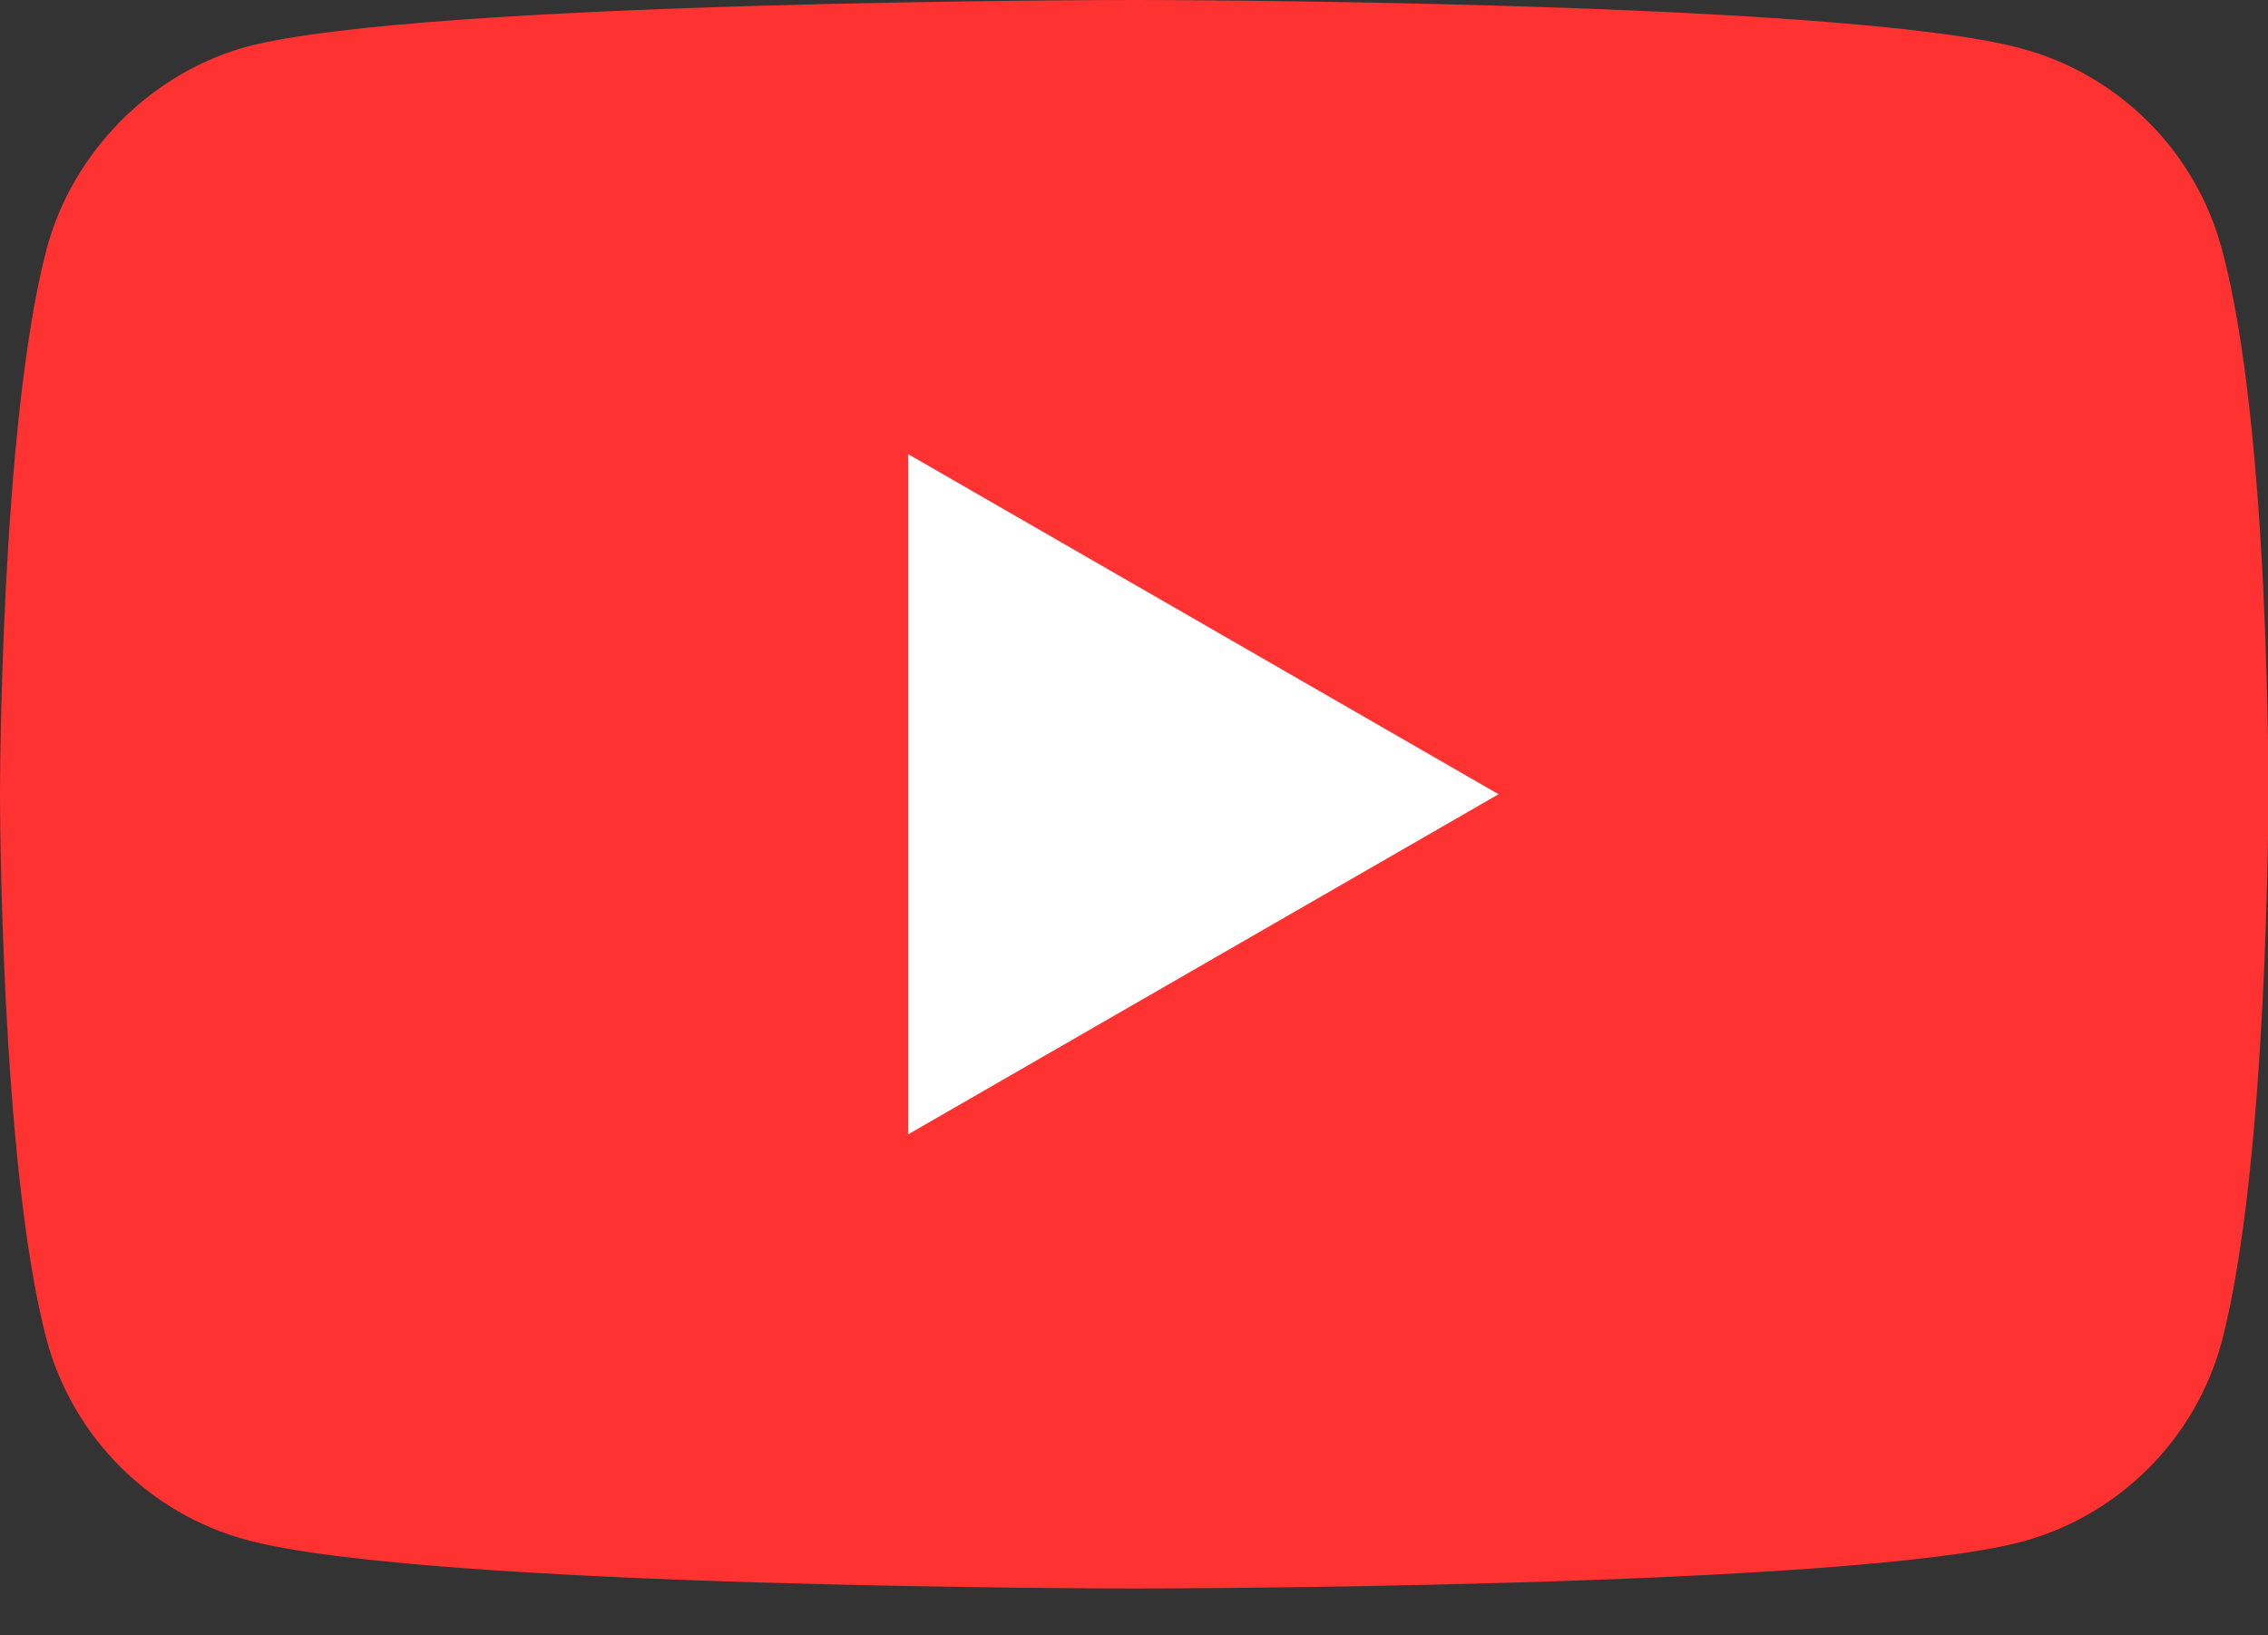<?xml version="1.0" encoding="UTF-8" standalone="no"?>
<!DOCTYPE svg PUBLIC "-//W3C//DTD SVG 1.1//EN" "http://www.w3.org/Graphics/SVG/1.1/DTD/svg11.dtd">
<svg width="100%" height="100%" viewBox="0 0 43 31" version="1.1" xmlns="http://www.w3.org/2000/svg" xmlns:xlink="http://www.w3.org/1999/xlink" xml:space="preserve" xmlns:serif="http://www.serif.com/" style="fill-rule:evenodd;clip-rule:evenodd;stroke-linejoin:round;stroke-miterlimit:1.414;">
    <rect x="0" y="0" width="43" height="31" fill="#333333" stroke="none"/>
    <g transform="matrix(0.084,0,0,0.084,0,0)">
        <path d="M501.449,56.094C495.547,34.16 478.254,16.871 456.328,10.965C416.262,0 255.996,0 255.996,0C255.996,0 95.734,0 55.668,10.547C34.16,16.449 16.445,34.164 10.543,56.094C0,96.156 0,179.242 0,179.242C0,179.242 0,262.746 10.543,302.391C16.449,324.32 33.738,341.613 55.672,347.52C96.156,358.484 256,358.484 256,358.484C256,358.484 416.262,358.484 456.328,347.938C478.258,342.035 495.547,324.742 501.453,302.812C511.996,262.746 511.996,179.664 511.996,179.664C511.996,179.664 512.418,96.156 501.449,56.094Z" style="fill:rgb(255,50,50);fill-rule:nonzero;"/>
        <path d="M204.969,256L338.238,179.242L204.969,102.484L204.969,256Z" style="fill:white;fill-rule:nonzero;"/>
    </g>
</svg>
